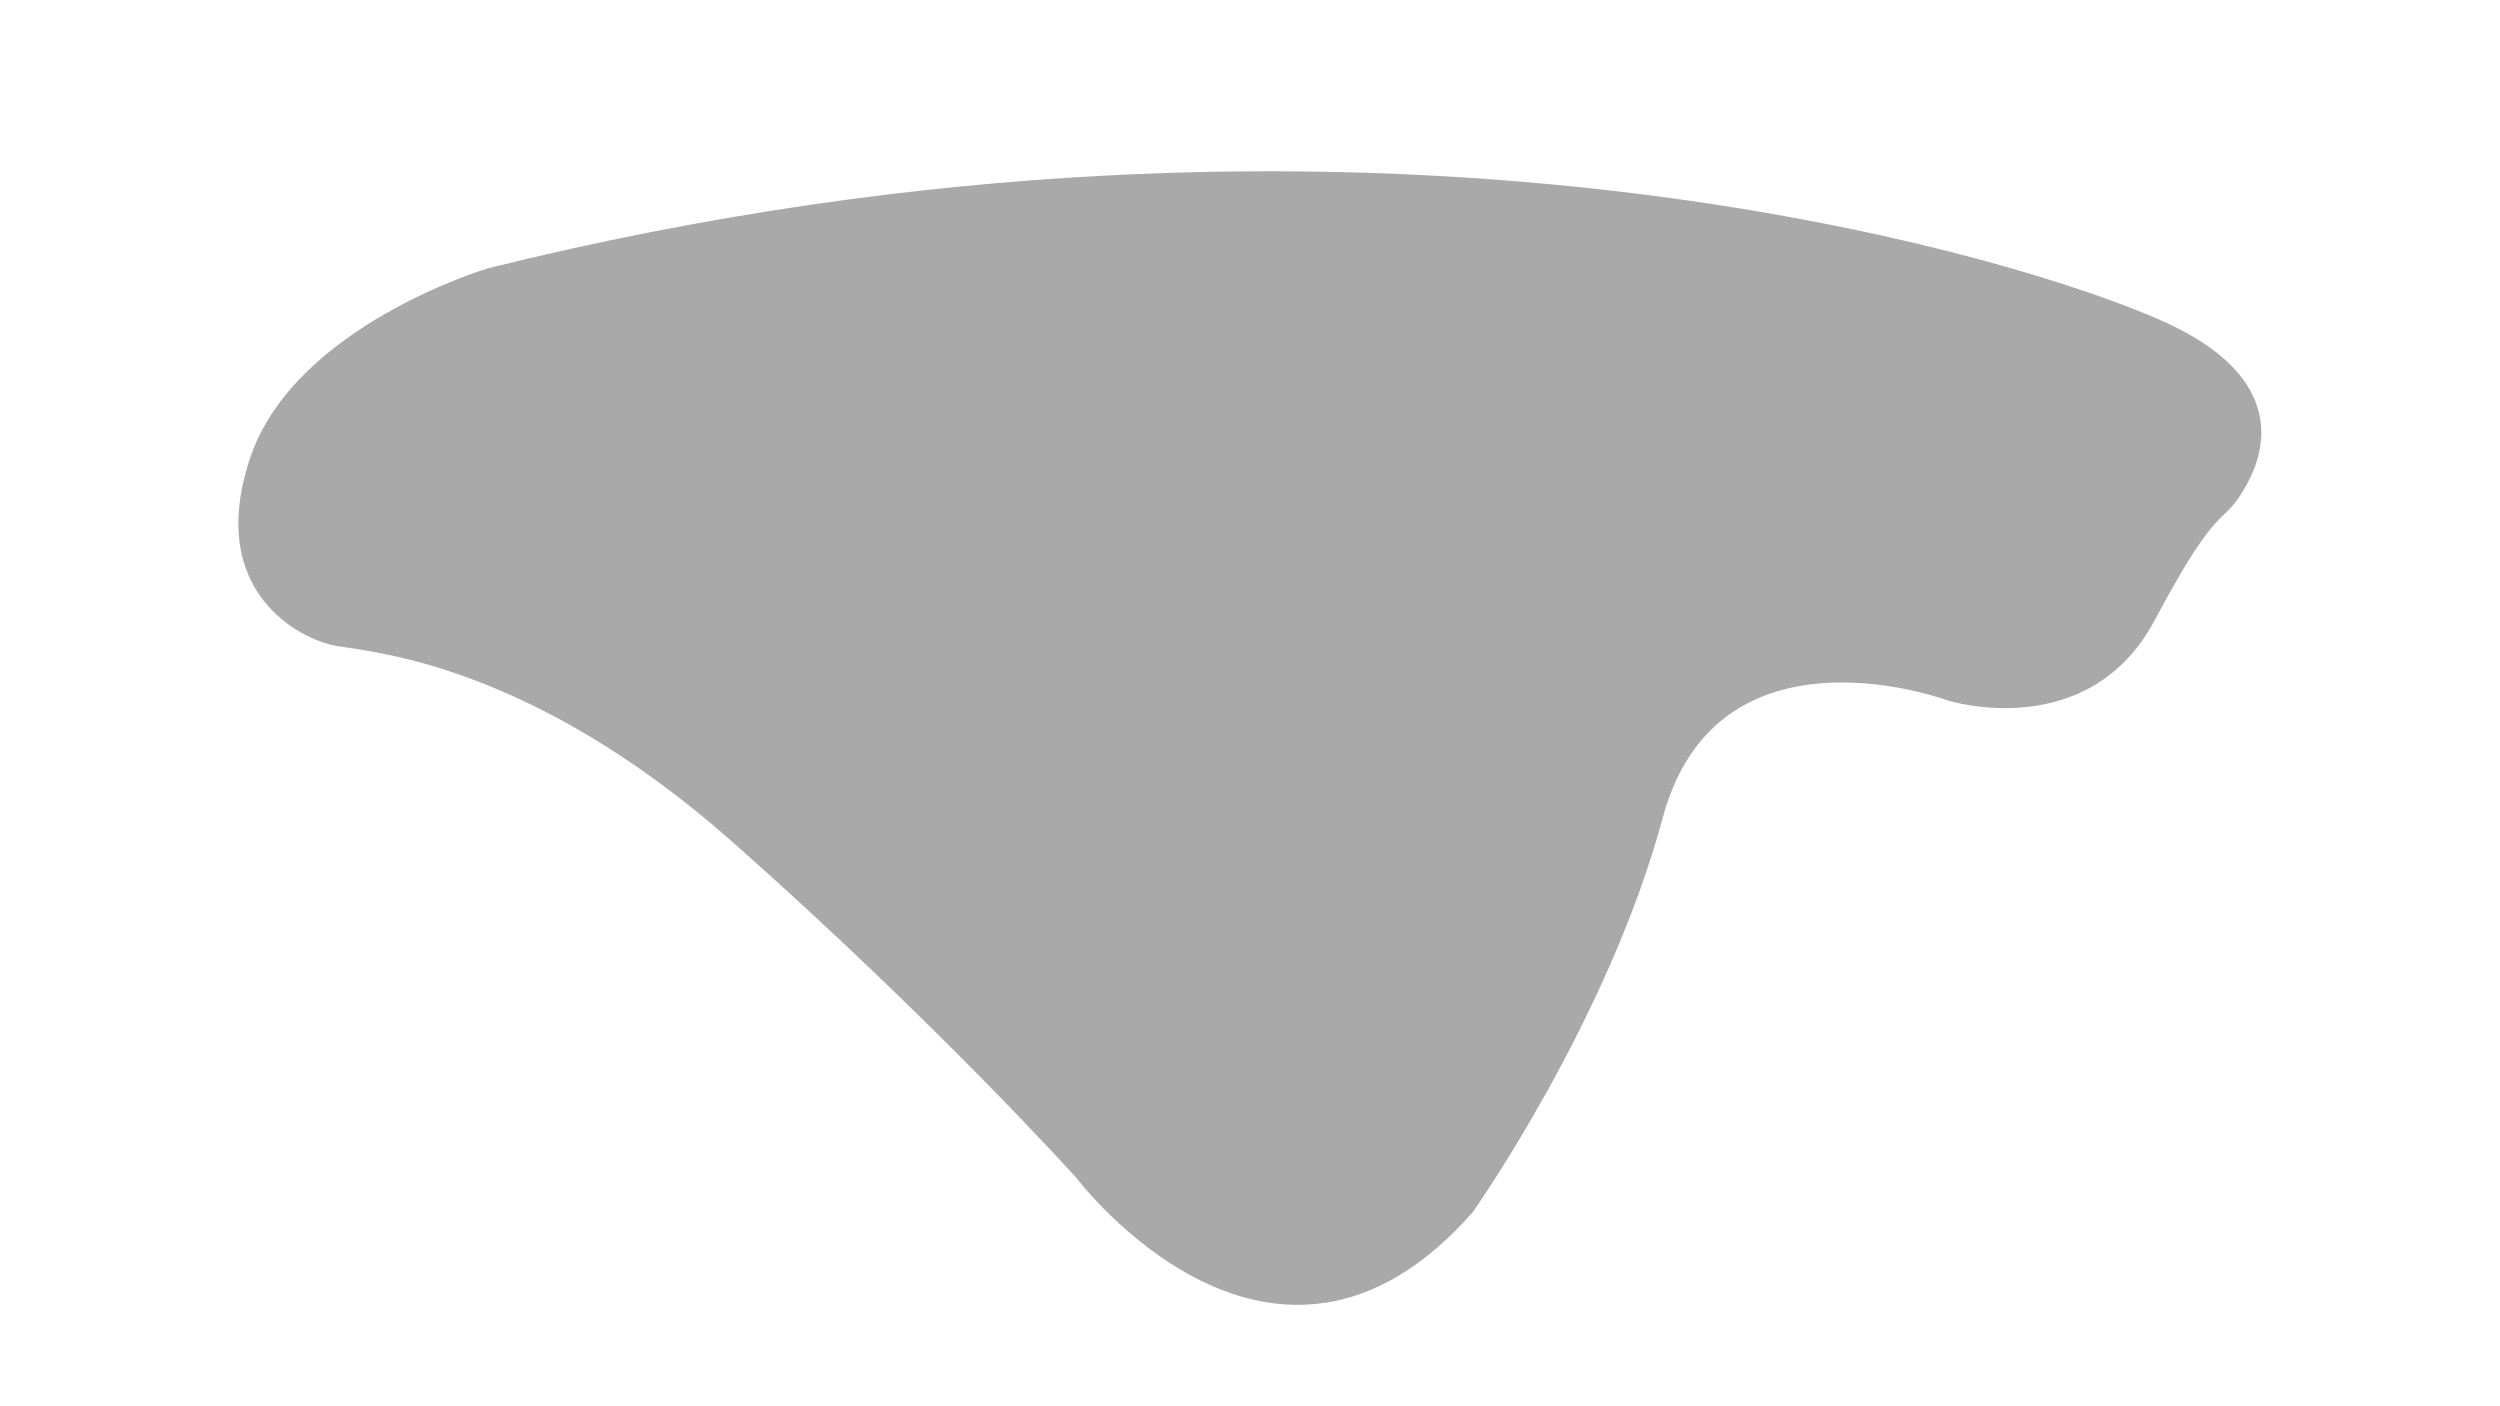 <svg id="圖層_2" data-name="圖層 2" xmlns="http://www.w3.org/2000/svg" viewBox="0 0 1920 1080"><defs><style>.cls-1{fill:#a9a9a9;}</style></defs><title>map_order</title><path class="cls-1" d="M375,206S226,250,192,352s38,139,66,144,149,13,305,151S827,905,827,905s151,200,304,26c0,0,104-147,146-303s219-90,219-90,108,34,159-62,51-69,70-103c7-13,43-77-61-125S1051,38,375,206Z"/></svg>